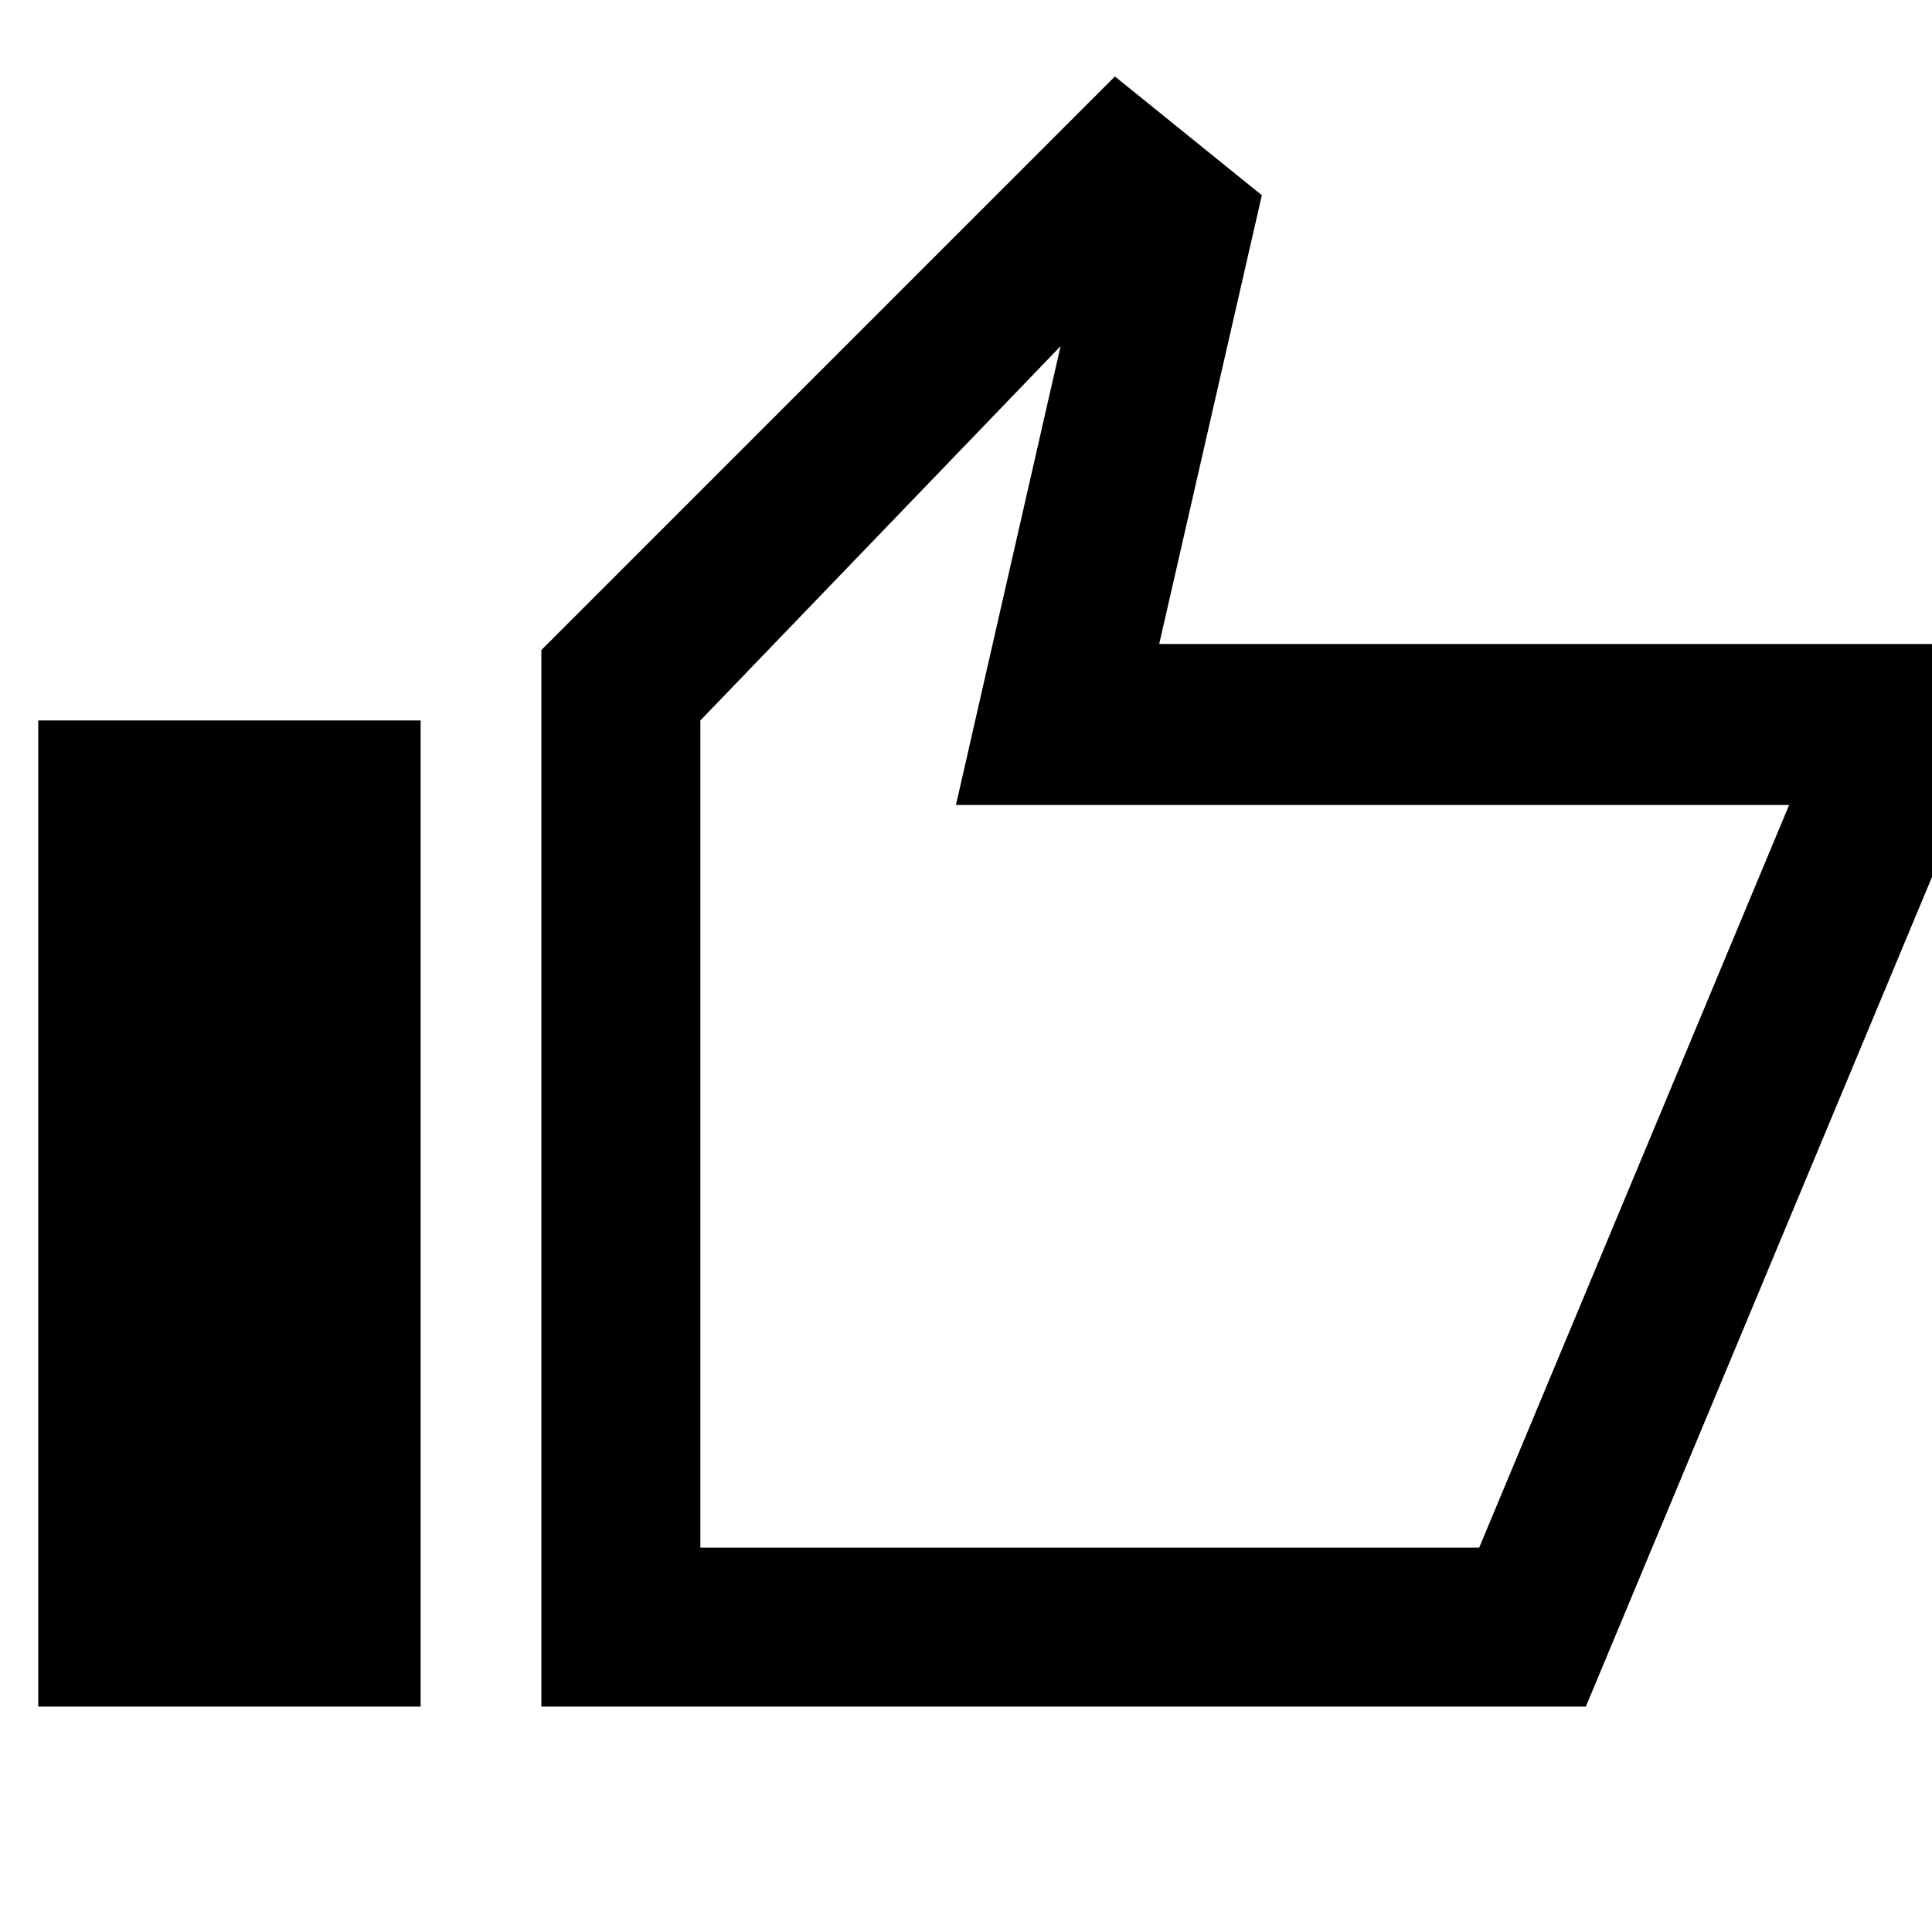 <svg xmlns="http://www.w3.org/2000/svg" height="48" width="48"><path d="M13.45 42.4V16.15L27.7 1.9L31.35 4.85L28.8 16H48.6V20.35L39.4 42.4ZM17.4 38.45H36.75L44.45 20H23.75L26.35 8.6L17.4 17.9ZM0.95 42.4H10.45V17.9H0.95ZM17.4 38.45V17.9V20V38.45Z"/></svg>